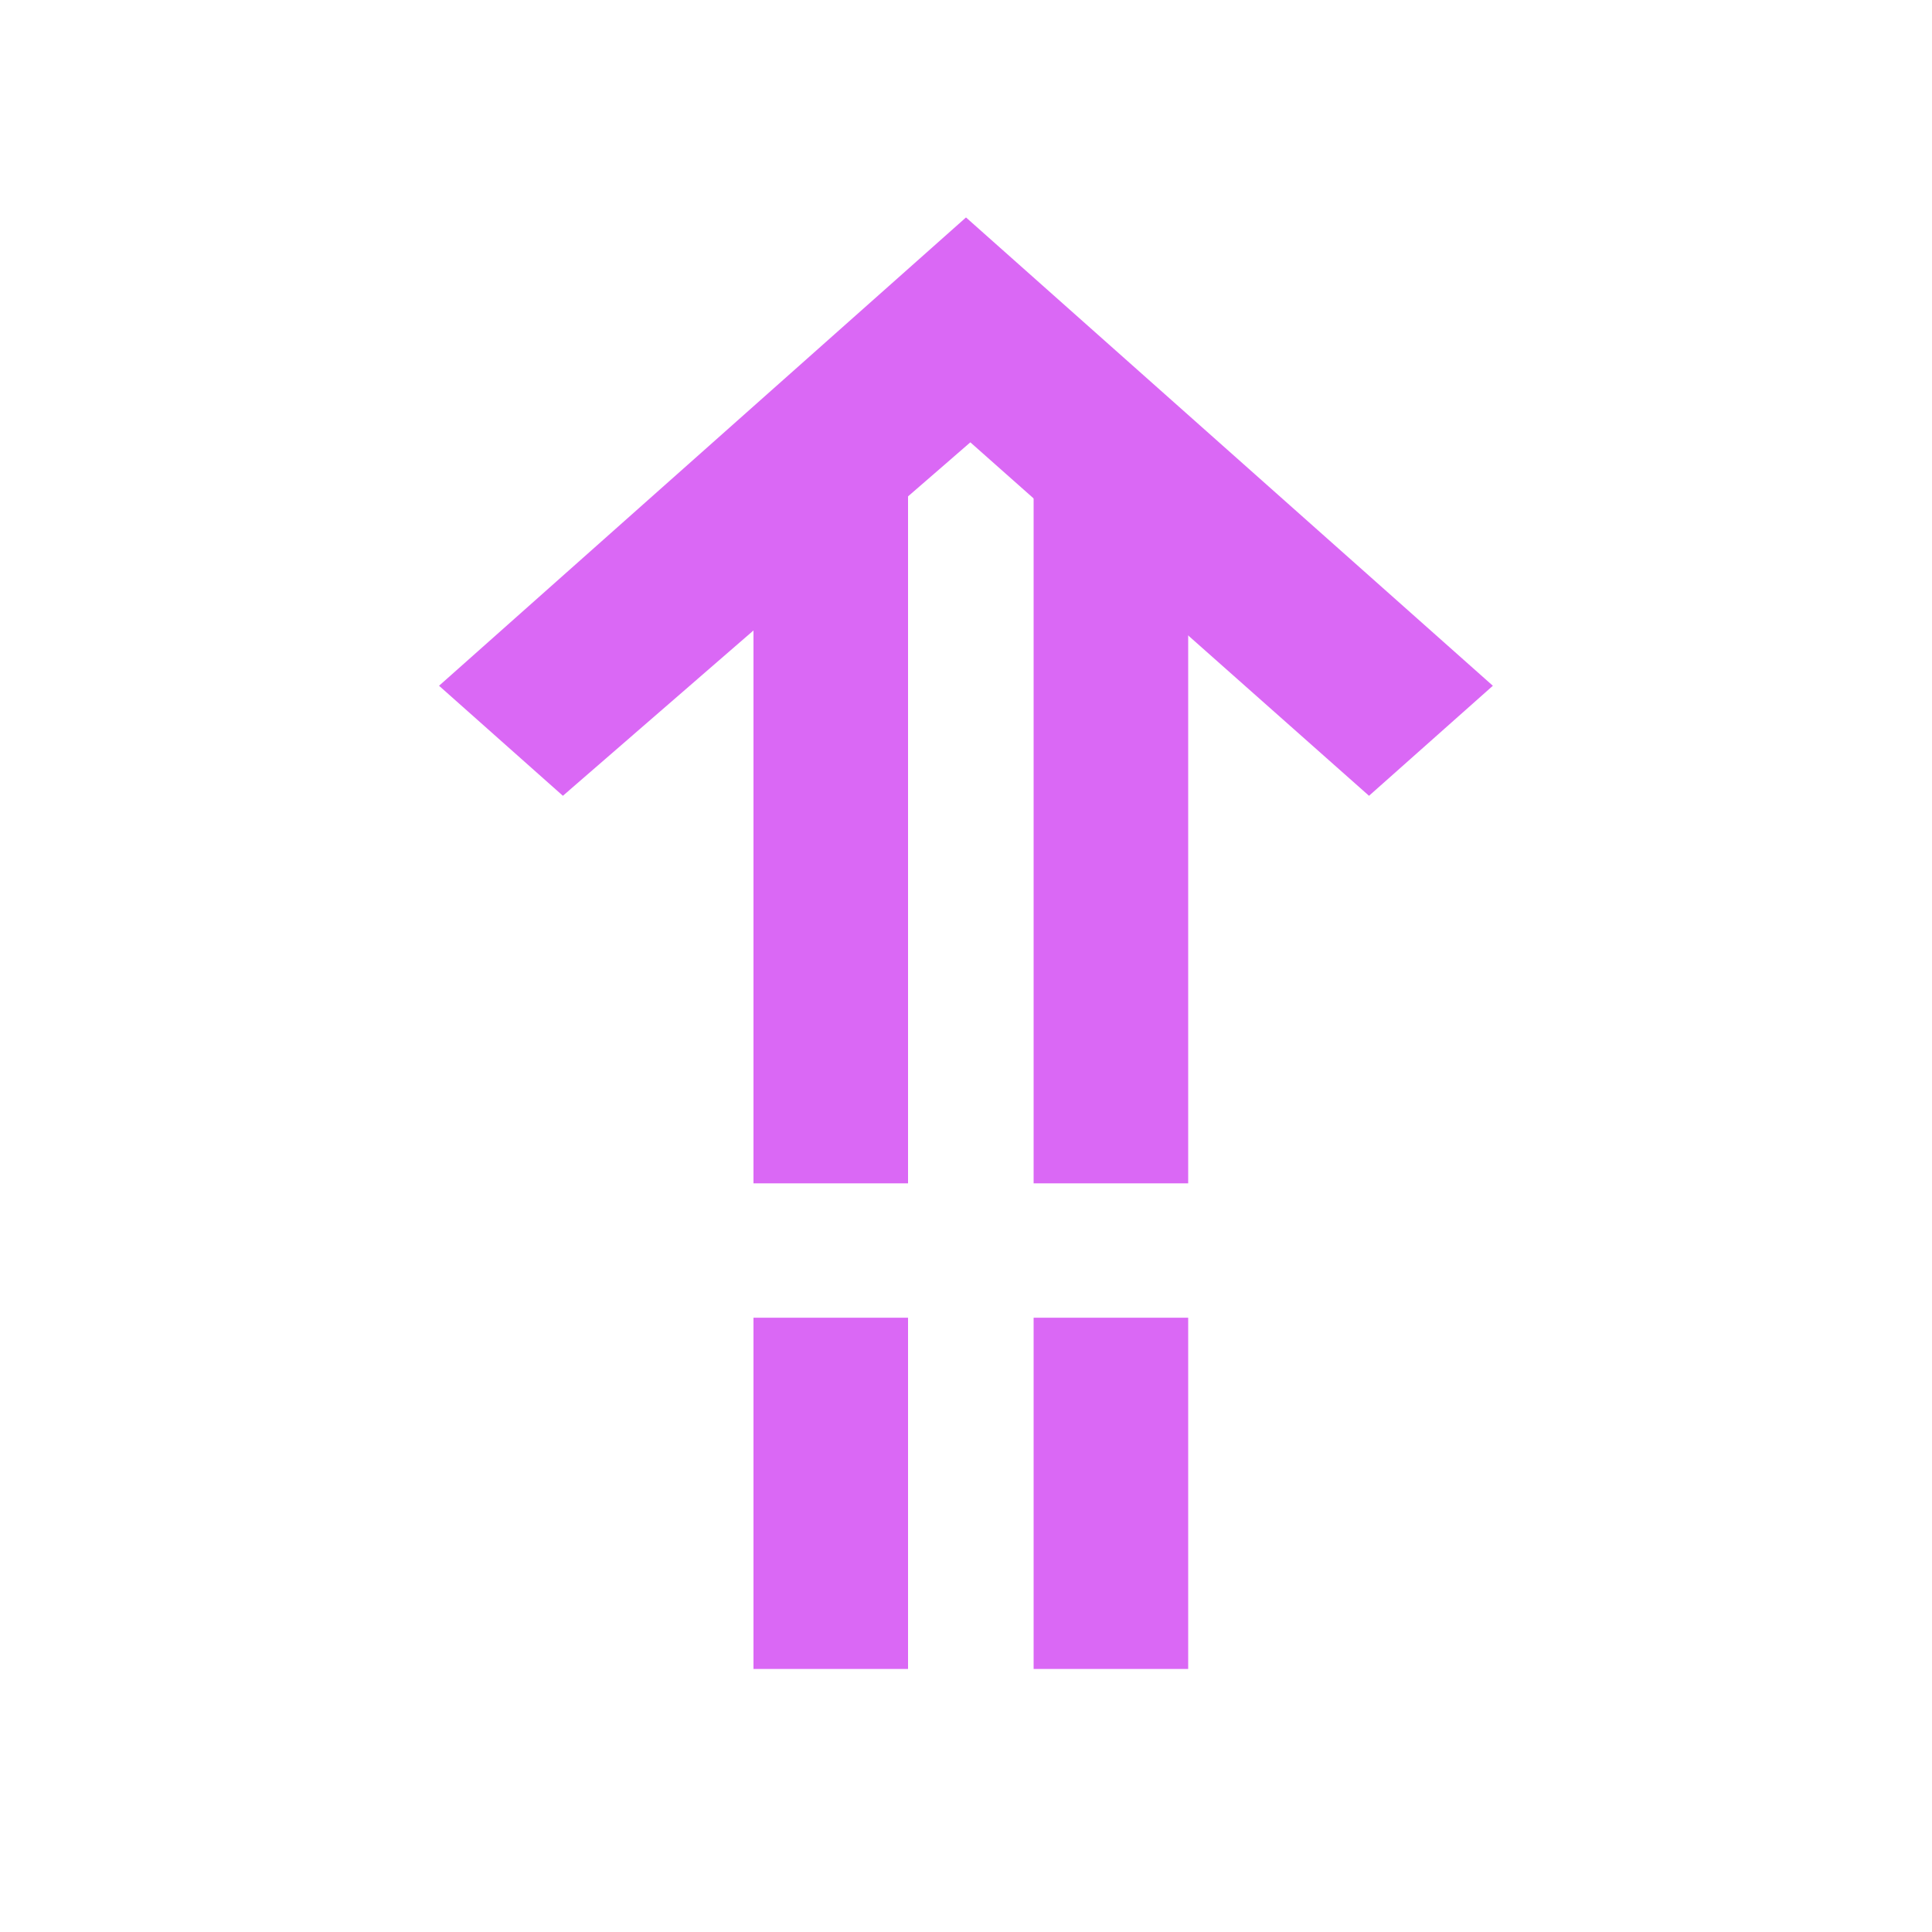 <svg xmlns="http://www.w3.org/2000/svg" width="20" height="20" viewBox="0 0 20 20">
    <g fill="none" fill-rule="evenodd">
        <g fill="#DA68F5">
            <g>
                <g>
                    <path d="M4.789 12.073L8.448 7.855 7.309 6.573 2.461 12.028 7.309 17.482 8.448 16.2z" transform="translate(-98 -864) translate(98 864) matrix(1 0 0 -1 4.545 17.273) rotate(-90 5.455 12.028)"/>
                    <path d="M3.255-.004H4.855V3.632H3.255zM6.155-.004H7.755V3.632H6.155zM3.255 5.023H4.855V12.633H3.255zM6.155 5.023H7.755V12.633H6.155z" transform="translate(-98 -864) translate(98 864) matrix(1 0 0 -1 4.545 17.273)"/>
                </g>
            </g>
        </g>
    </g>
</svg>
